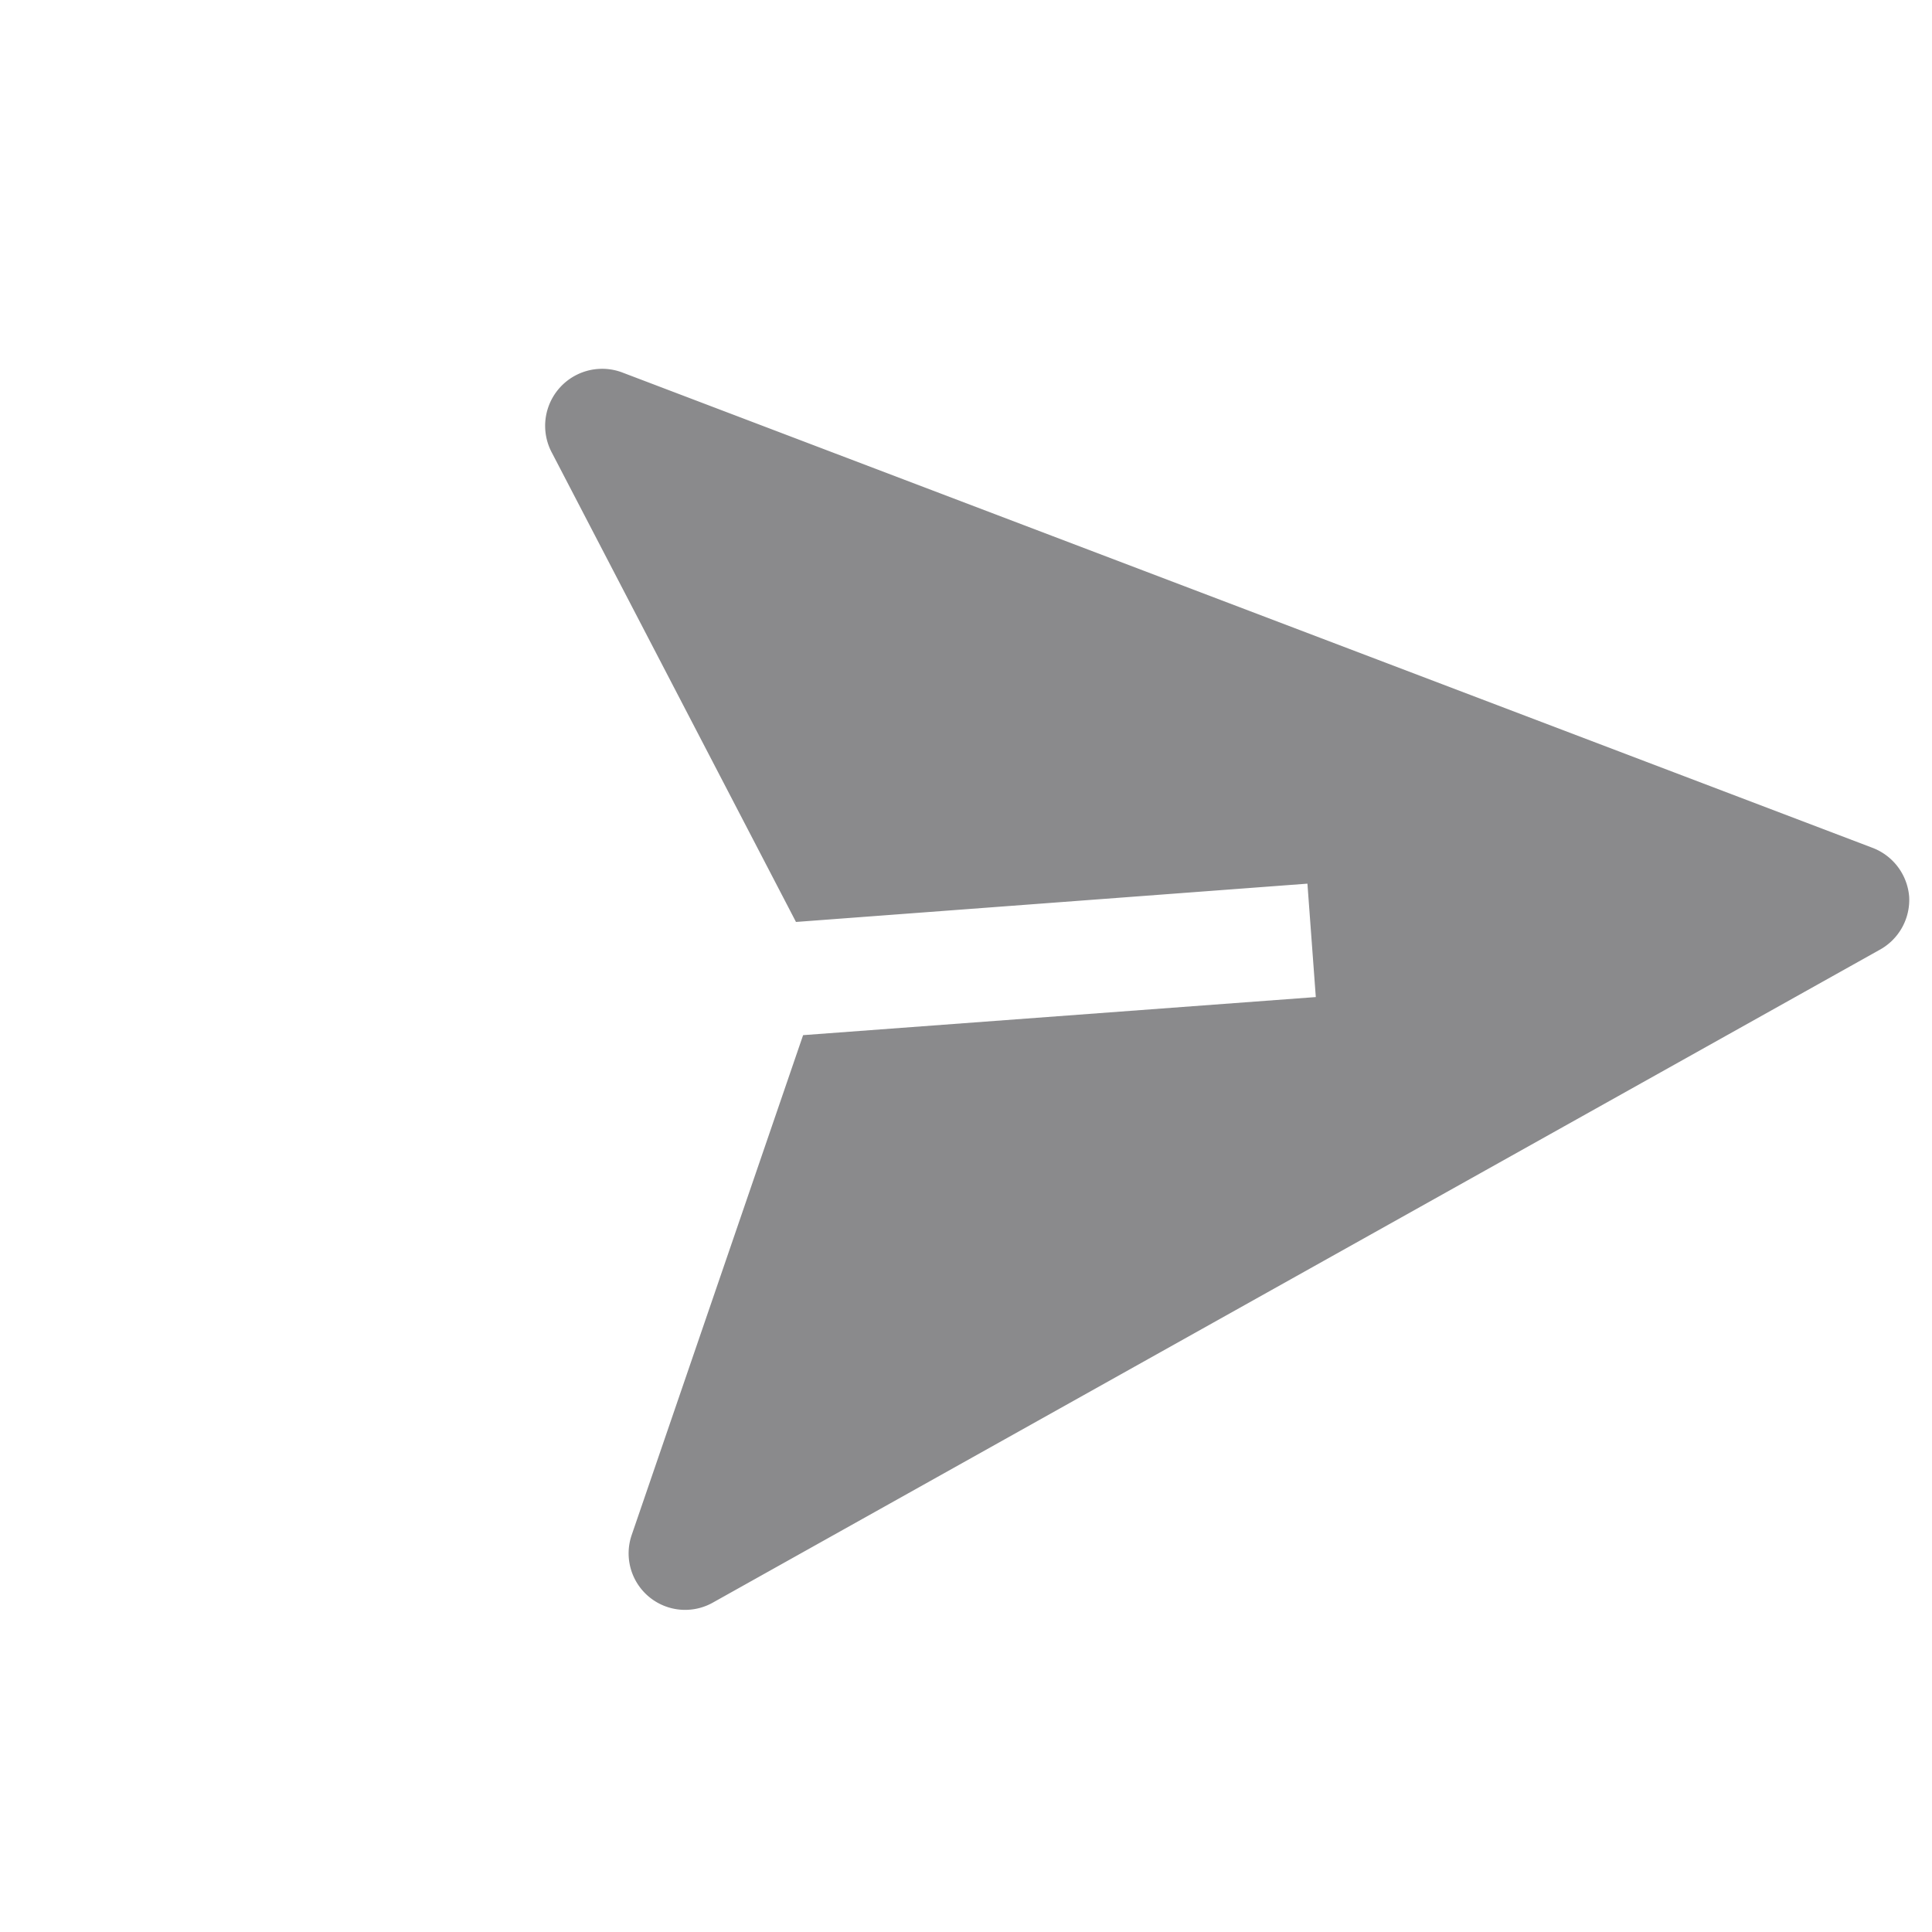 <svg xmlns="http://www.w3.org/2000/svg" width="26.429" height="26.429" viewBox="0 0 26.429 26.429">
  <path id="Vector" d="M18.523.227A.782.782,0,0,0,17.7.048L.5,6.294a.78.78,0,0,0,0,1.46l6.715,2.678,4.956-4.966,1.1,1.1L8.3,11.541l2.689,6.707a.773.773,0,0,0,1.446-.023L18.687,1.047a.78.78,0,0,0-.164-.82Z" transform="translate(12.238) rotate(40.775)" fill="#8a8a8c"/>
</svg>
